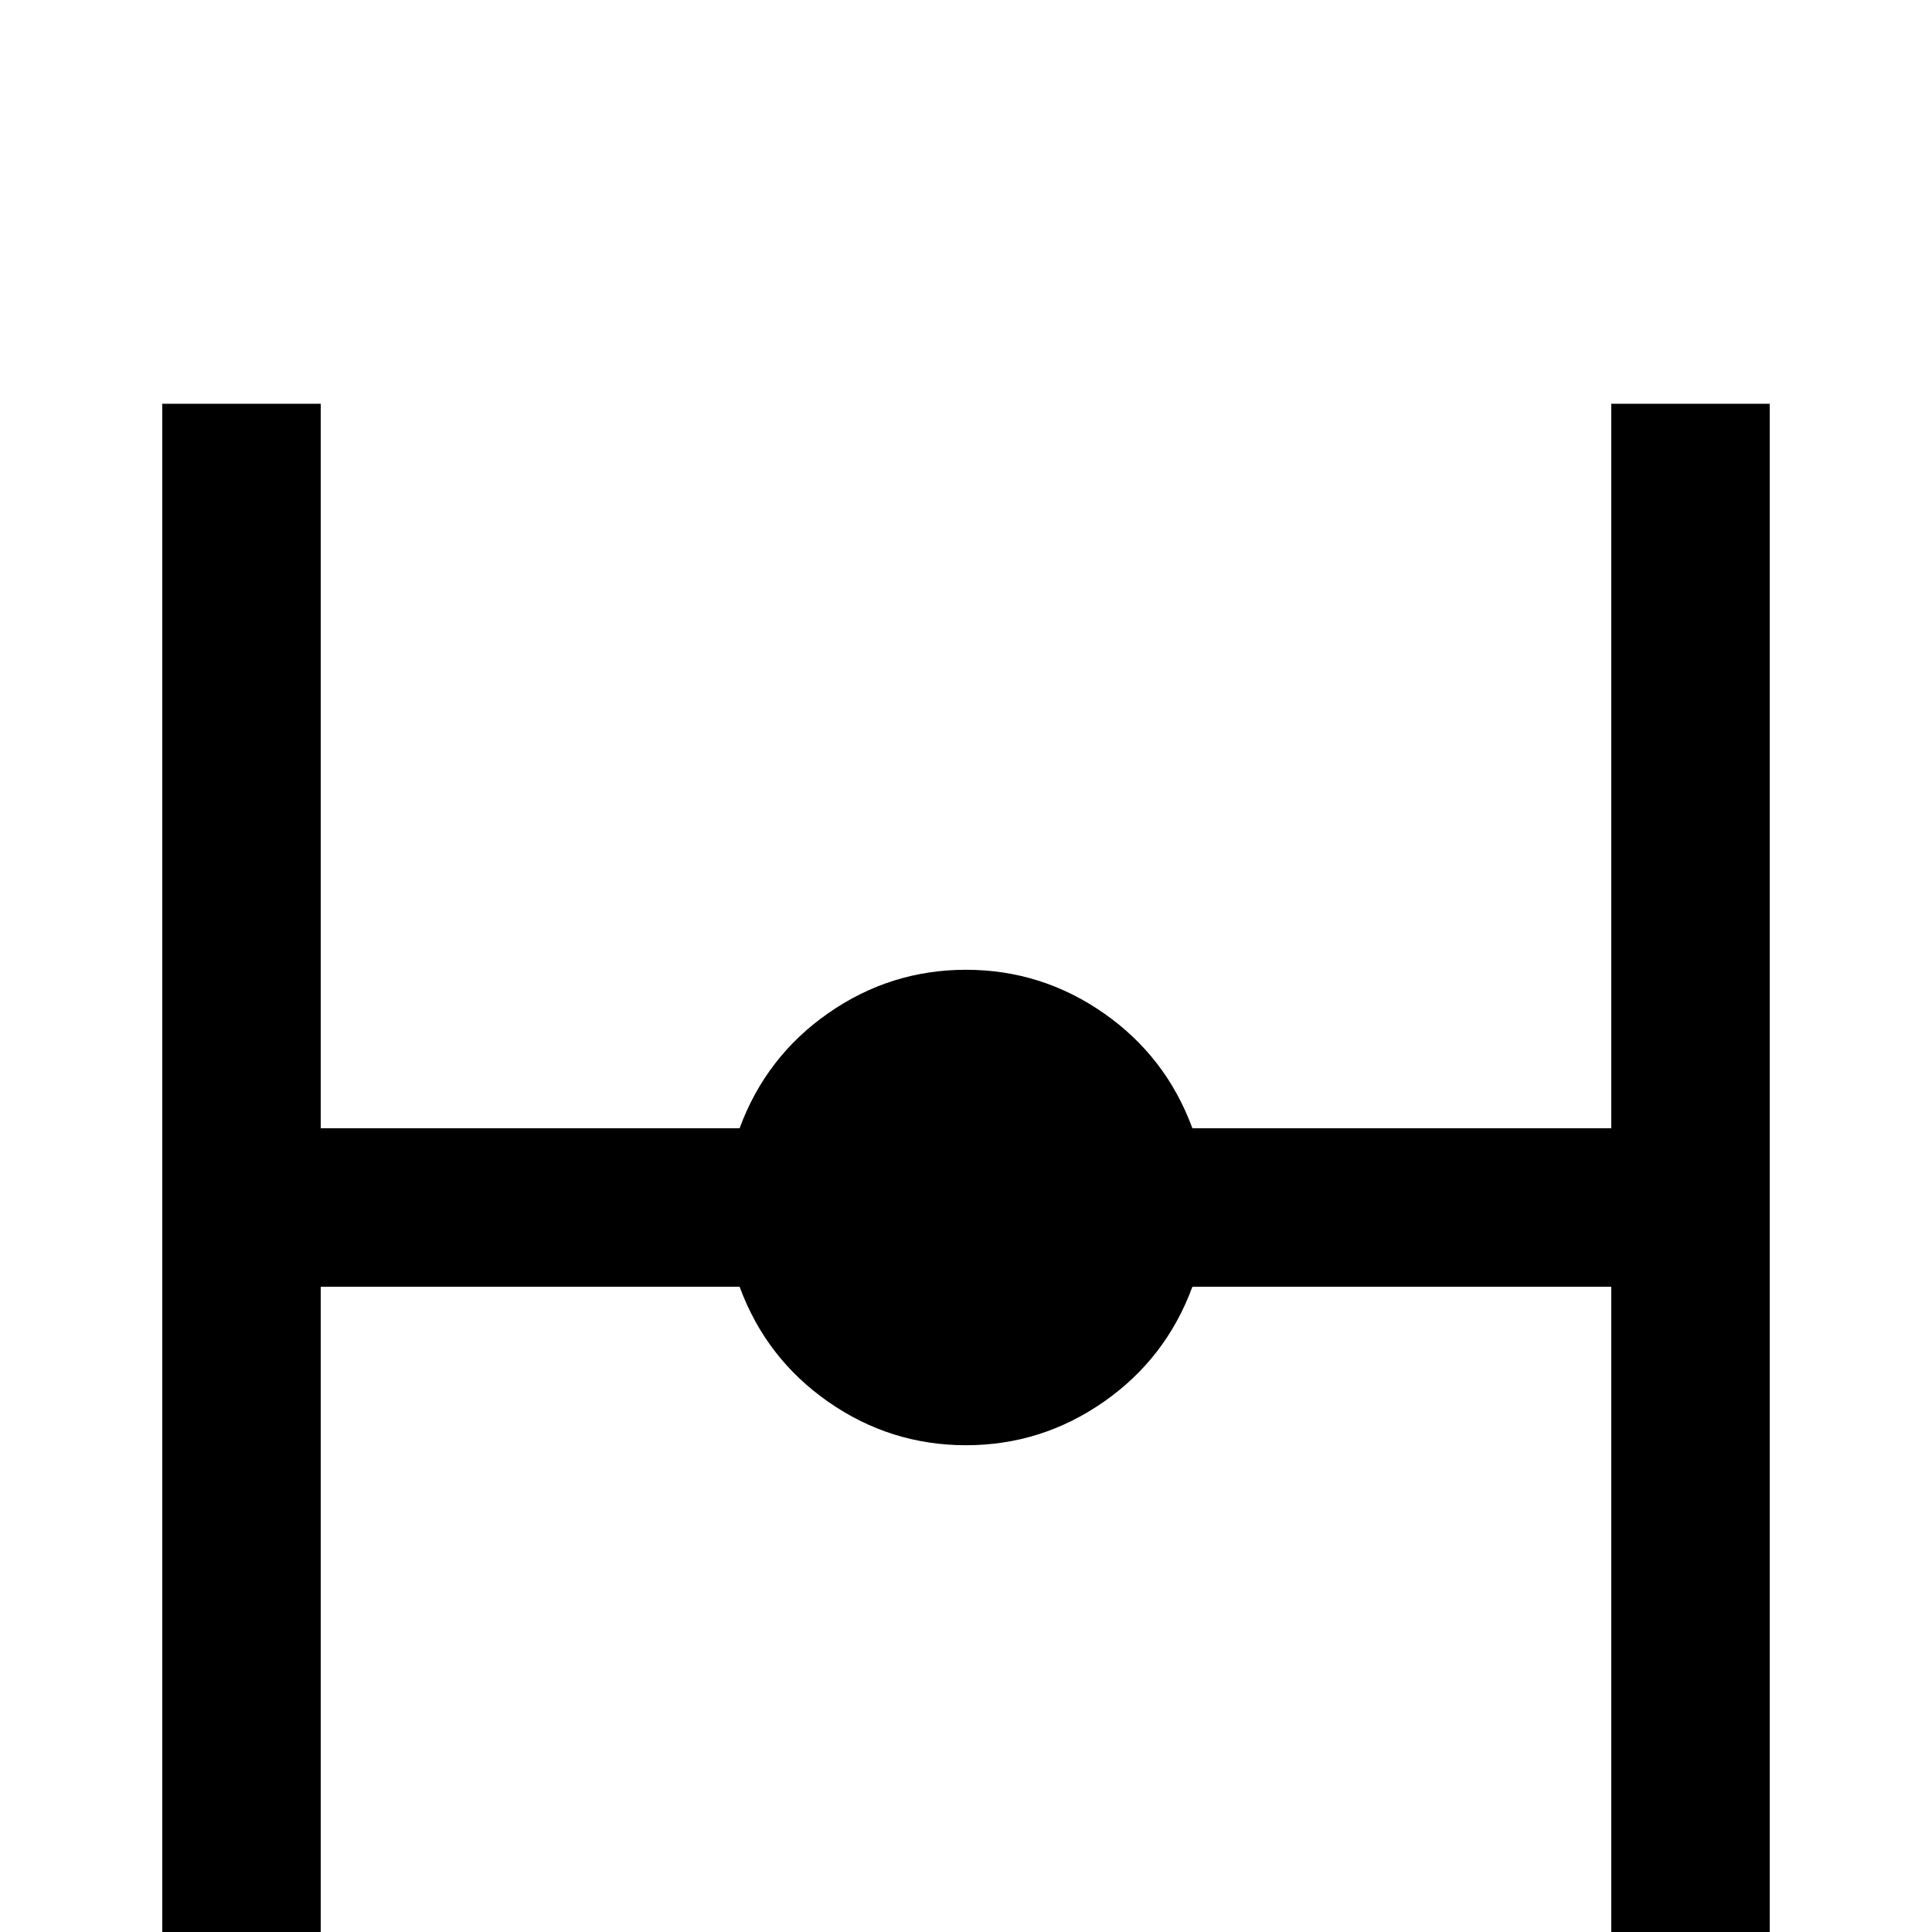 <svg xmlns="http://www.w3.org/2000/svg" viewBox="0 -512 512 512">
	<path fill="#000000" d="M469 -405V21H427V-171H316Q309 -152 292.5 -140.5Q276 -129 256 -129Q236 -129 219.5 -140.5Q203 -152 196 -171H85V21H43V-405H85V-213H196Q203 -232 219.5 -243.5Q236 -255 256 -255Q276 -255 292.5 -243.5Q309 -232 316 -213H427V-405Z"/>
</svg>